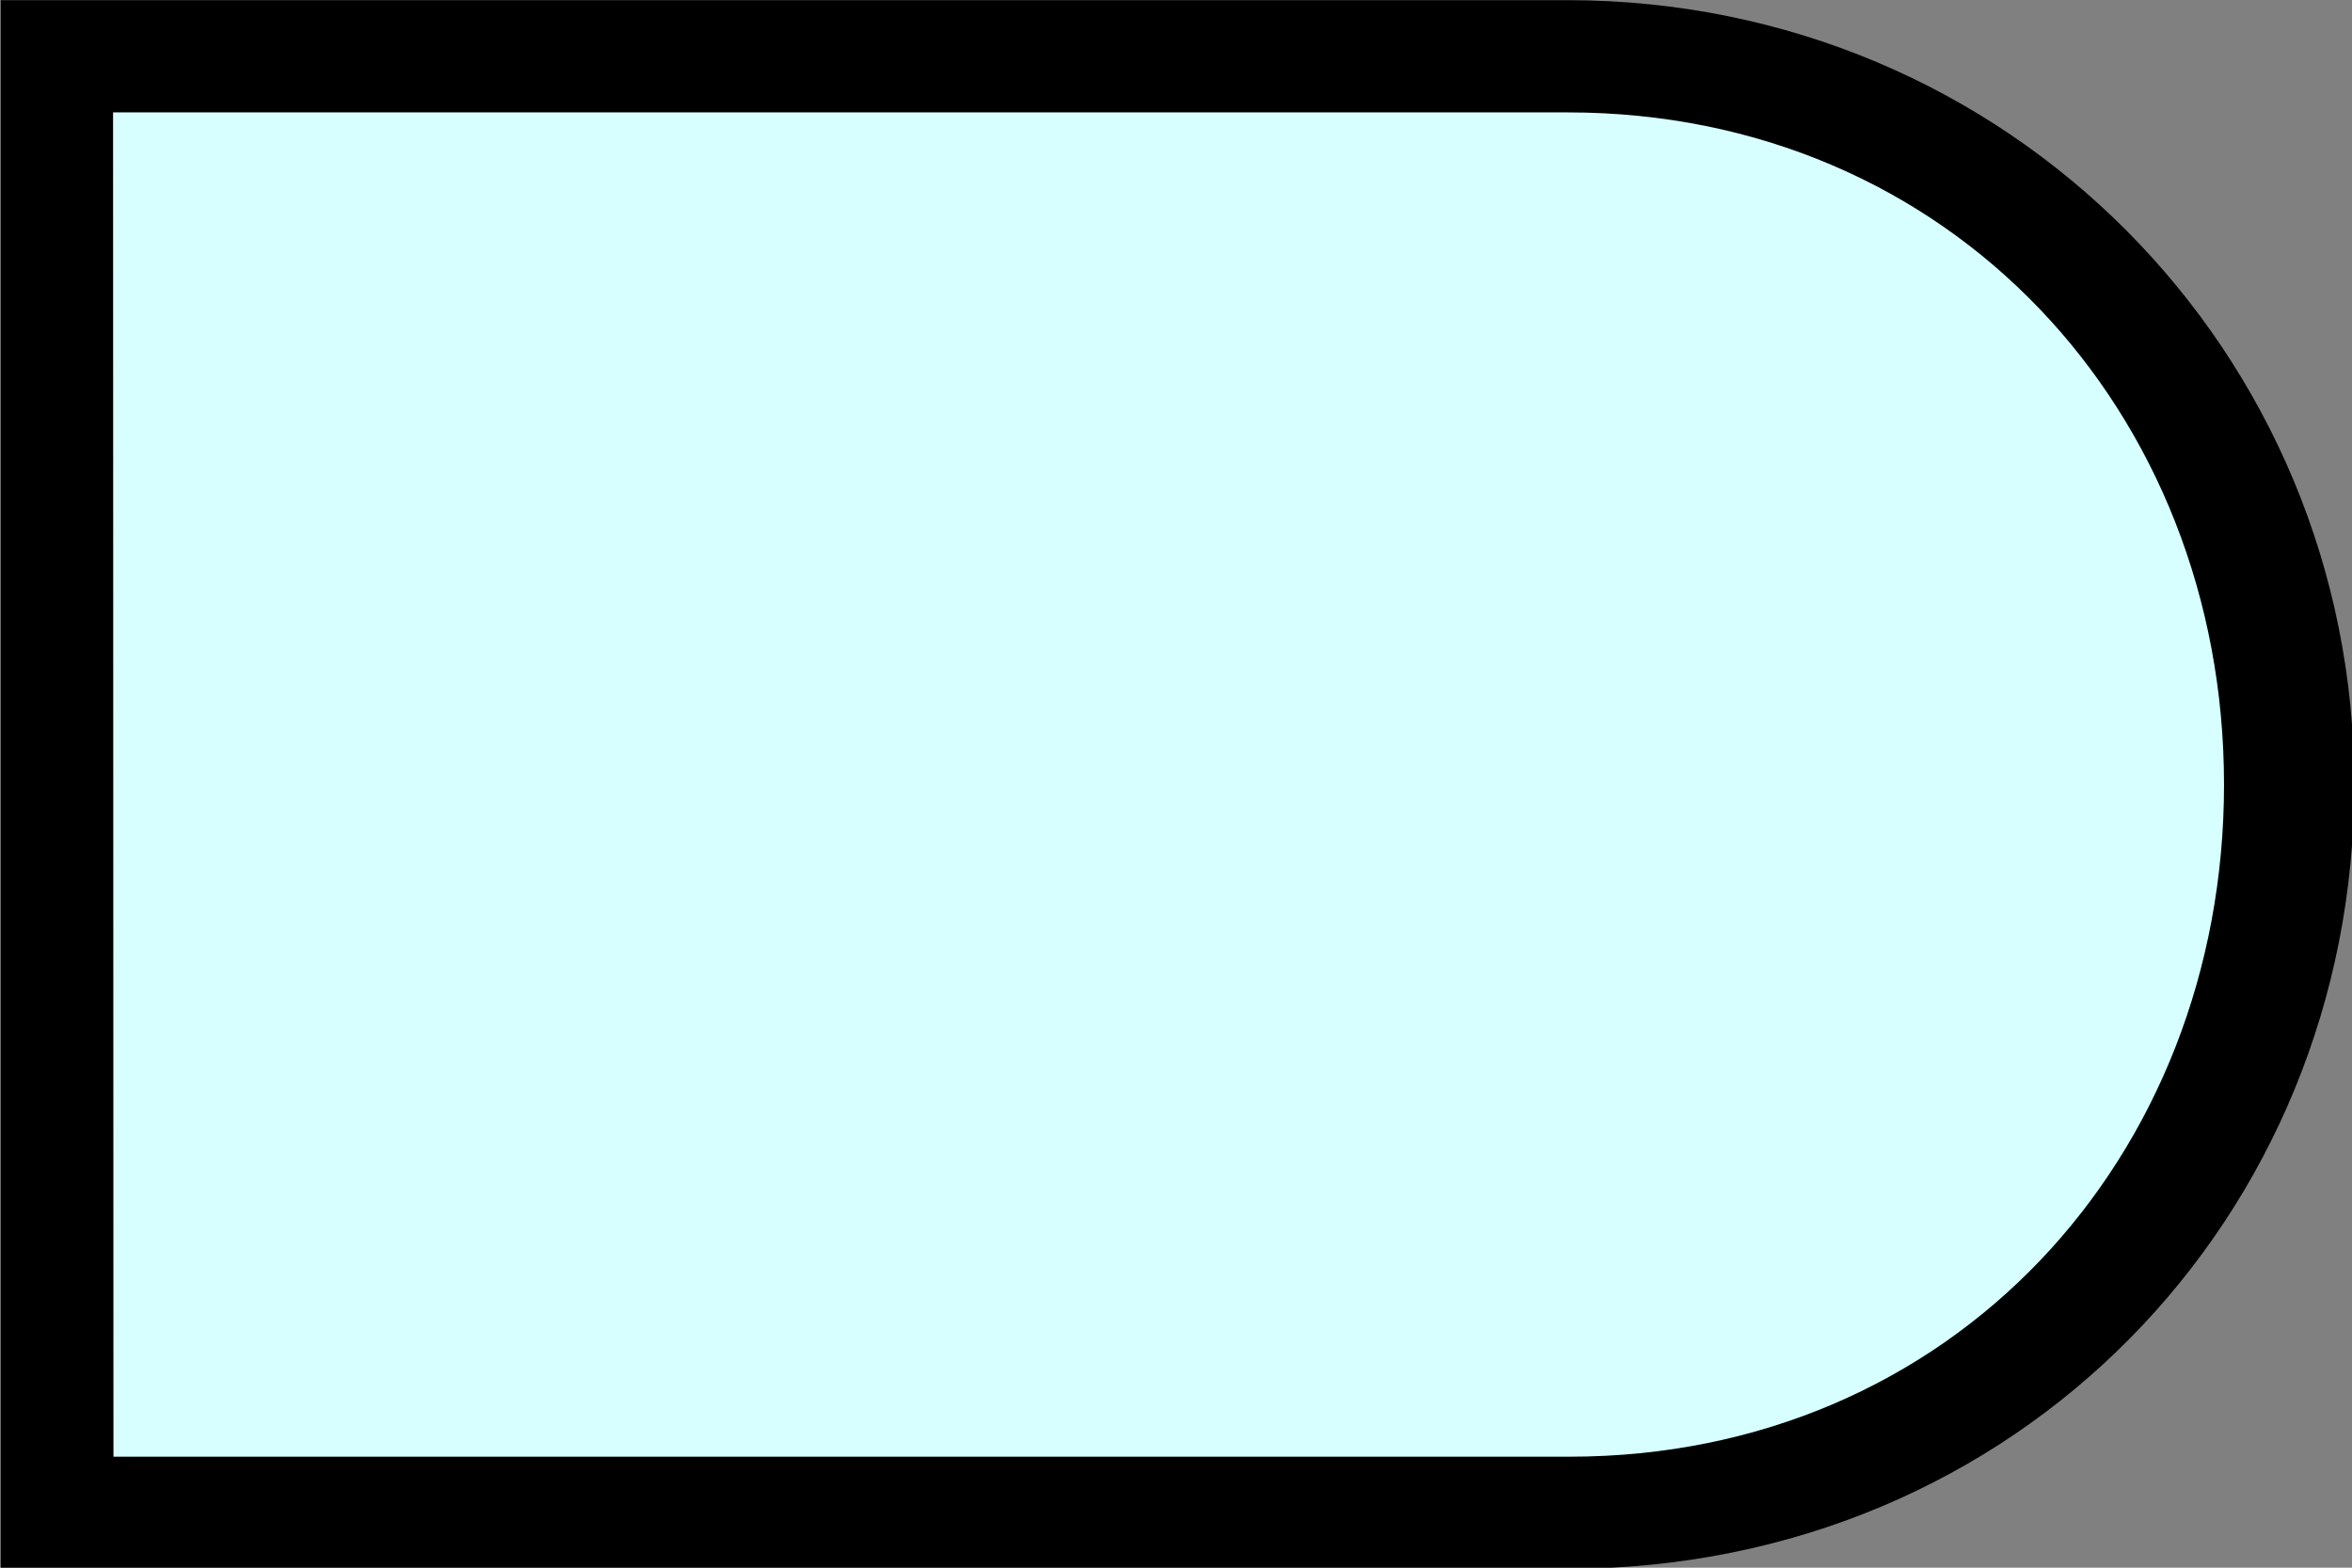 <?xml version="1.0" encoding="UTF-8" standalone="no"?>
<!-- Created with Inkscape (http://www.inkscape.org/) -->

<svg
   width="60"
   height="40"
   viewBox="0 0 15.875 10.583"
   version="1.1"
   id="svg1"
   xml:space="preserve"
   xmlns="http://www.w3.org/2000/svg"
   xmlns:svg="http://www.w3.org/2000/svg"><rect x="0" y="0" width="15.875" height="10.583" fill="#808080" stroke="none"/><defs
     id="defs1" /><g
     id="layer1"><g
       id="g1"
       transform="matrix(0.264,0,0,0.264,-6.254,-1.224)"><path
         style="fill:#d8ffff;fill-opacity:1;stroke:none;stroke-width:0.353;stroke-dasharray:none"
         d="M 25.591,24.667 V 6.889 h 19.526 c 12.619,0 19.952,0.042 20.743,0.125 2.393,0.239 4.764,0.957 6.741,2.049 1.54,0.853 2.642,1.716 3.984,3.11 2.372,2.465 3.87,5.399 4.577,8.978 0.354,1.758 0.374,5.066 0.052,6.866 -0.635,3.495 -2.268,6.772 -4.598,9.217 -2.309,2.424 -4.993,3.943 -8.541,4.827 l -1.238,0.312 -20.629,0.031 -20.629,0.031 z"
         id="path7" /><path
         d="m 23.71,4.64 v 40.114 h 40.05 c 11.53,0 20.12,-9.029 20.12,-20.057 C 83.88,13.669 75.06,4.64 63.76,4.64 Z m 2.87,2.87 h 37.19 c 9.79,0 16.78,7.659 16.78,17.188 0,9.529 -6.95,17.188 -16.74,17.188 H 26.59 Z"
         id="path2"
         style="fill:#000000;fill-opacity:1;stroke-width:1.003" /></g></g></svg>
